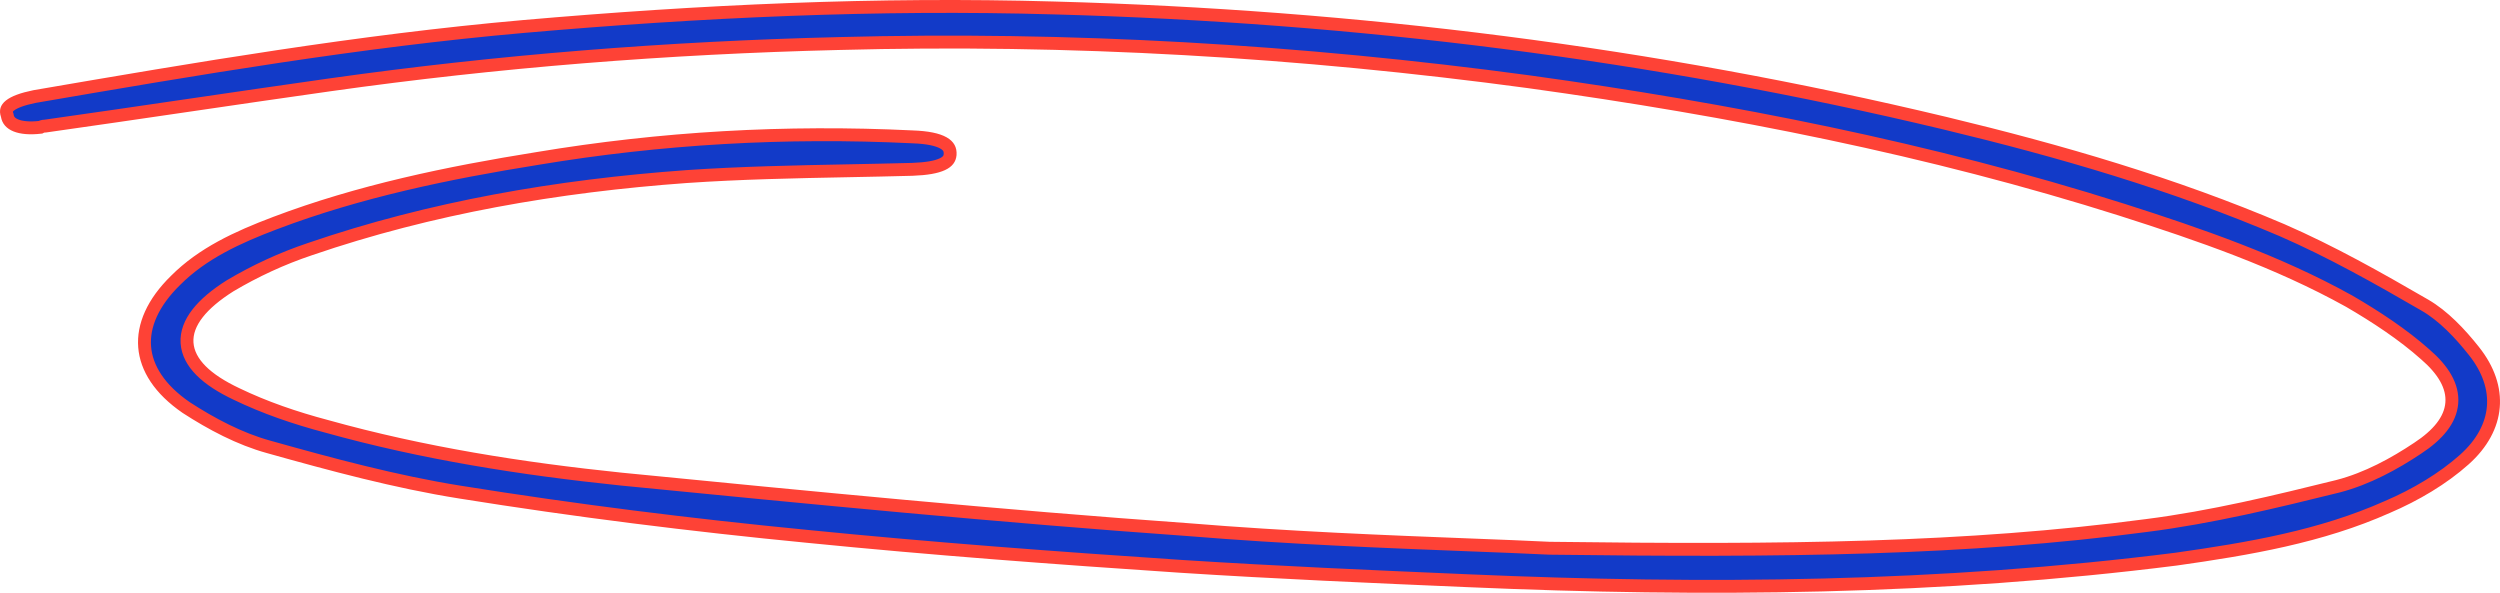 <svg width="291" height="69" viewBox="0 0 291 69" fill="none" xmlns="http://www.w3.org/2000/svg">
<path d="M180.381 63.815L180.395 63.815L180.409 63.815C207.881 64.175 228.934 63.937 249.862 61.169C257.452 60.202 264.897 58.392 272.164 56.593L272.172 56.59C275.517 55.721 278.693 53.992 281.42 52.169C283.771 50.628 285.225 48.895 285.388 46.926C285.553 44.947 284.389 43.054 282.308 41.259C279.697 38.933 276.553 36.865 273.438 35.054L273.431 35.05L273.425 35.047C265.141 30.447 256.057 27.308 247.031 24.427L247.03 24.426C224.624 17.329 201.419 12.761 177.963 9.517L177.96 9.516C151.262 5.911 124.56 4.348 97.587 5.069C77.766 5.55 57.943 7.113 38.388 9.877C32.865 10.658 27.342 11.468 21.822 12.278L21.821 12.278C16.318 13.085 10.817 13.893 5.316 14.67C5.187 14.671 4.948 14.682 4.697 14.817C3.435 14.959 2.491 14.857 1.859 14.604C1.234 14.354 0.938 13.974 0.855 13.492L0.845 13.433L0.825 13.375C0.731 13.102 0.738 12.914 0.779 12.777C0.822 12.637 0.924 12.471 1.156 12.286C1.648 11.894 2.572 11.532 4.025 11.237C22.877 7.997 41.83 4.763 60.911 3.086C81.493 1.287 102.065 0.329 122.765 0.928L122.766 0.928C157.862 1.887 192.416 6.201 226.429 14.349C239.874 17.584 253.025 21.413 265.628 26.791C271.374 29.292 276.861 32.392 282.245 35.511L282.246 35.512C284.411 36.76 286.36 38.831 287.958 40.849L287.959 40.85C289.682 43.011 290.405 45.256 290.222 47.385C290.04 49.513 288.943 51.626 286.835 53.505C284.35 55.719 281.192 57.6 277.883 59.015L277.872 59.02C270.169 62.453 261.781 63.883 253.301 65.082C225.89 68.555 198.468 68.796 170.891 67.597L170.89 67.597C159.713 67.117 148.544 66.637 137.377 65.917C122.973 64.957 108.44 63.878 94.045 62.439L94.043 62.439C80.456 61.12 67.006 59.442 53.558 57.284L53.557 57.284C46.064 56.092 38.561 54.063 31.289 52.022L31.285 52.021C27.892 51.09 24.602 49.338 21.673 47.44C18.568 45.304 17.033 42.848 16.837 40.384C16.642 37.914 17.776 35.239 20.435 32.638L20.435 32.638L20.442 32.632C23.554 29.511 27.599 27.637 32.025 25.963L32.026 25.963C41.785 22.269 52.096 20.118 62.58 18.441L62.584 18.44C76.939 16.049 91.428 15.212 106.187 15.929L106.187 15.929L106.199 15.93C107.983 15.989 109.145 16.254 109.825 16.642C110.151 16.828 110.342 17.029 110.452 17.229C110.56 17.426 110.617 17.672 110.593 18C110.57 18.258 110.491 18.454 110.364 18.619C110.232 18.789 110.02 18.962 109.679 19.12C108.978 19.445 107.856 19.652 106.2 19.711C103.713 19.779 101.221 19.828 98.726 19.877C92.467 20 86.186 20.123 79.915 20.553L79.912 20.553C64.919 21.636 50.177 24.166 36.098 28.991C32.815 30.089 29.67 31.552 26.799 33.258L26.79 33.263L26.781 33.268C25.125 34.314 23.852 35.381 23.003 36.47C22.15 37.563 21.697 38.718 21.771 39.904C21.844 41.09 22.436 42.179 23.413 43.158C24.386 44.131 25.773 45.03 27.532 45.86C30.815 47.445 34.361 48.659 38.027 49.628C49.256 52.762 60.745 54.568 72.348 55.771L72.352 55.771C94.298 57.931 116.39 60.092 138.349 61.653C149.919 62.606 161.642 63.06 170.904 63.419C174.48 63.557 177.689 63.681 180.381 63.815Z" fill="#123AC8" stroke="#FE4236" stroke-width="1.5"/>
</svg>
